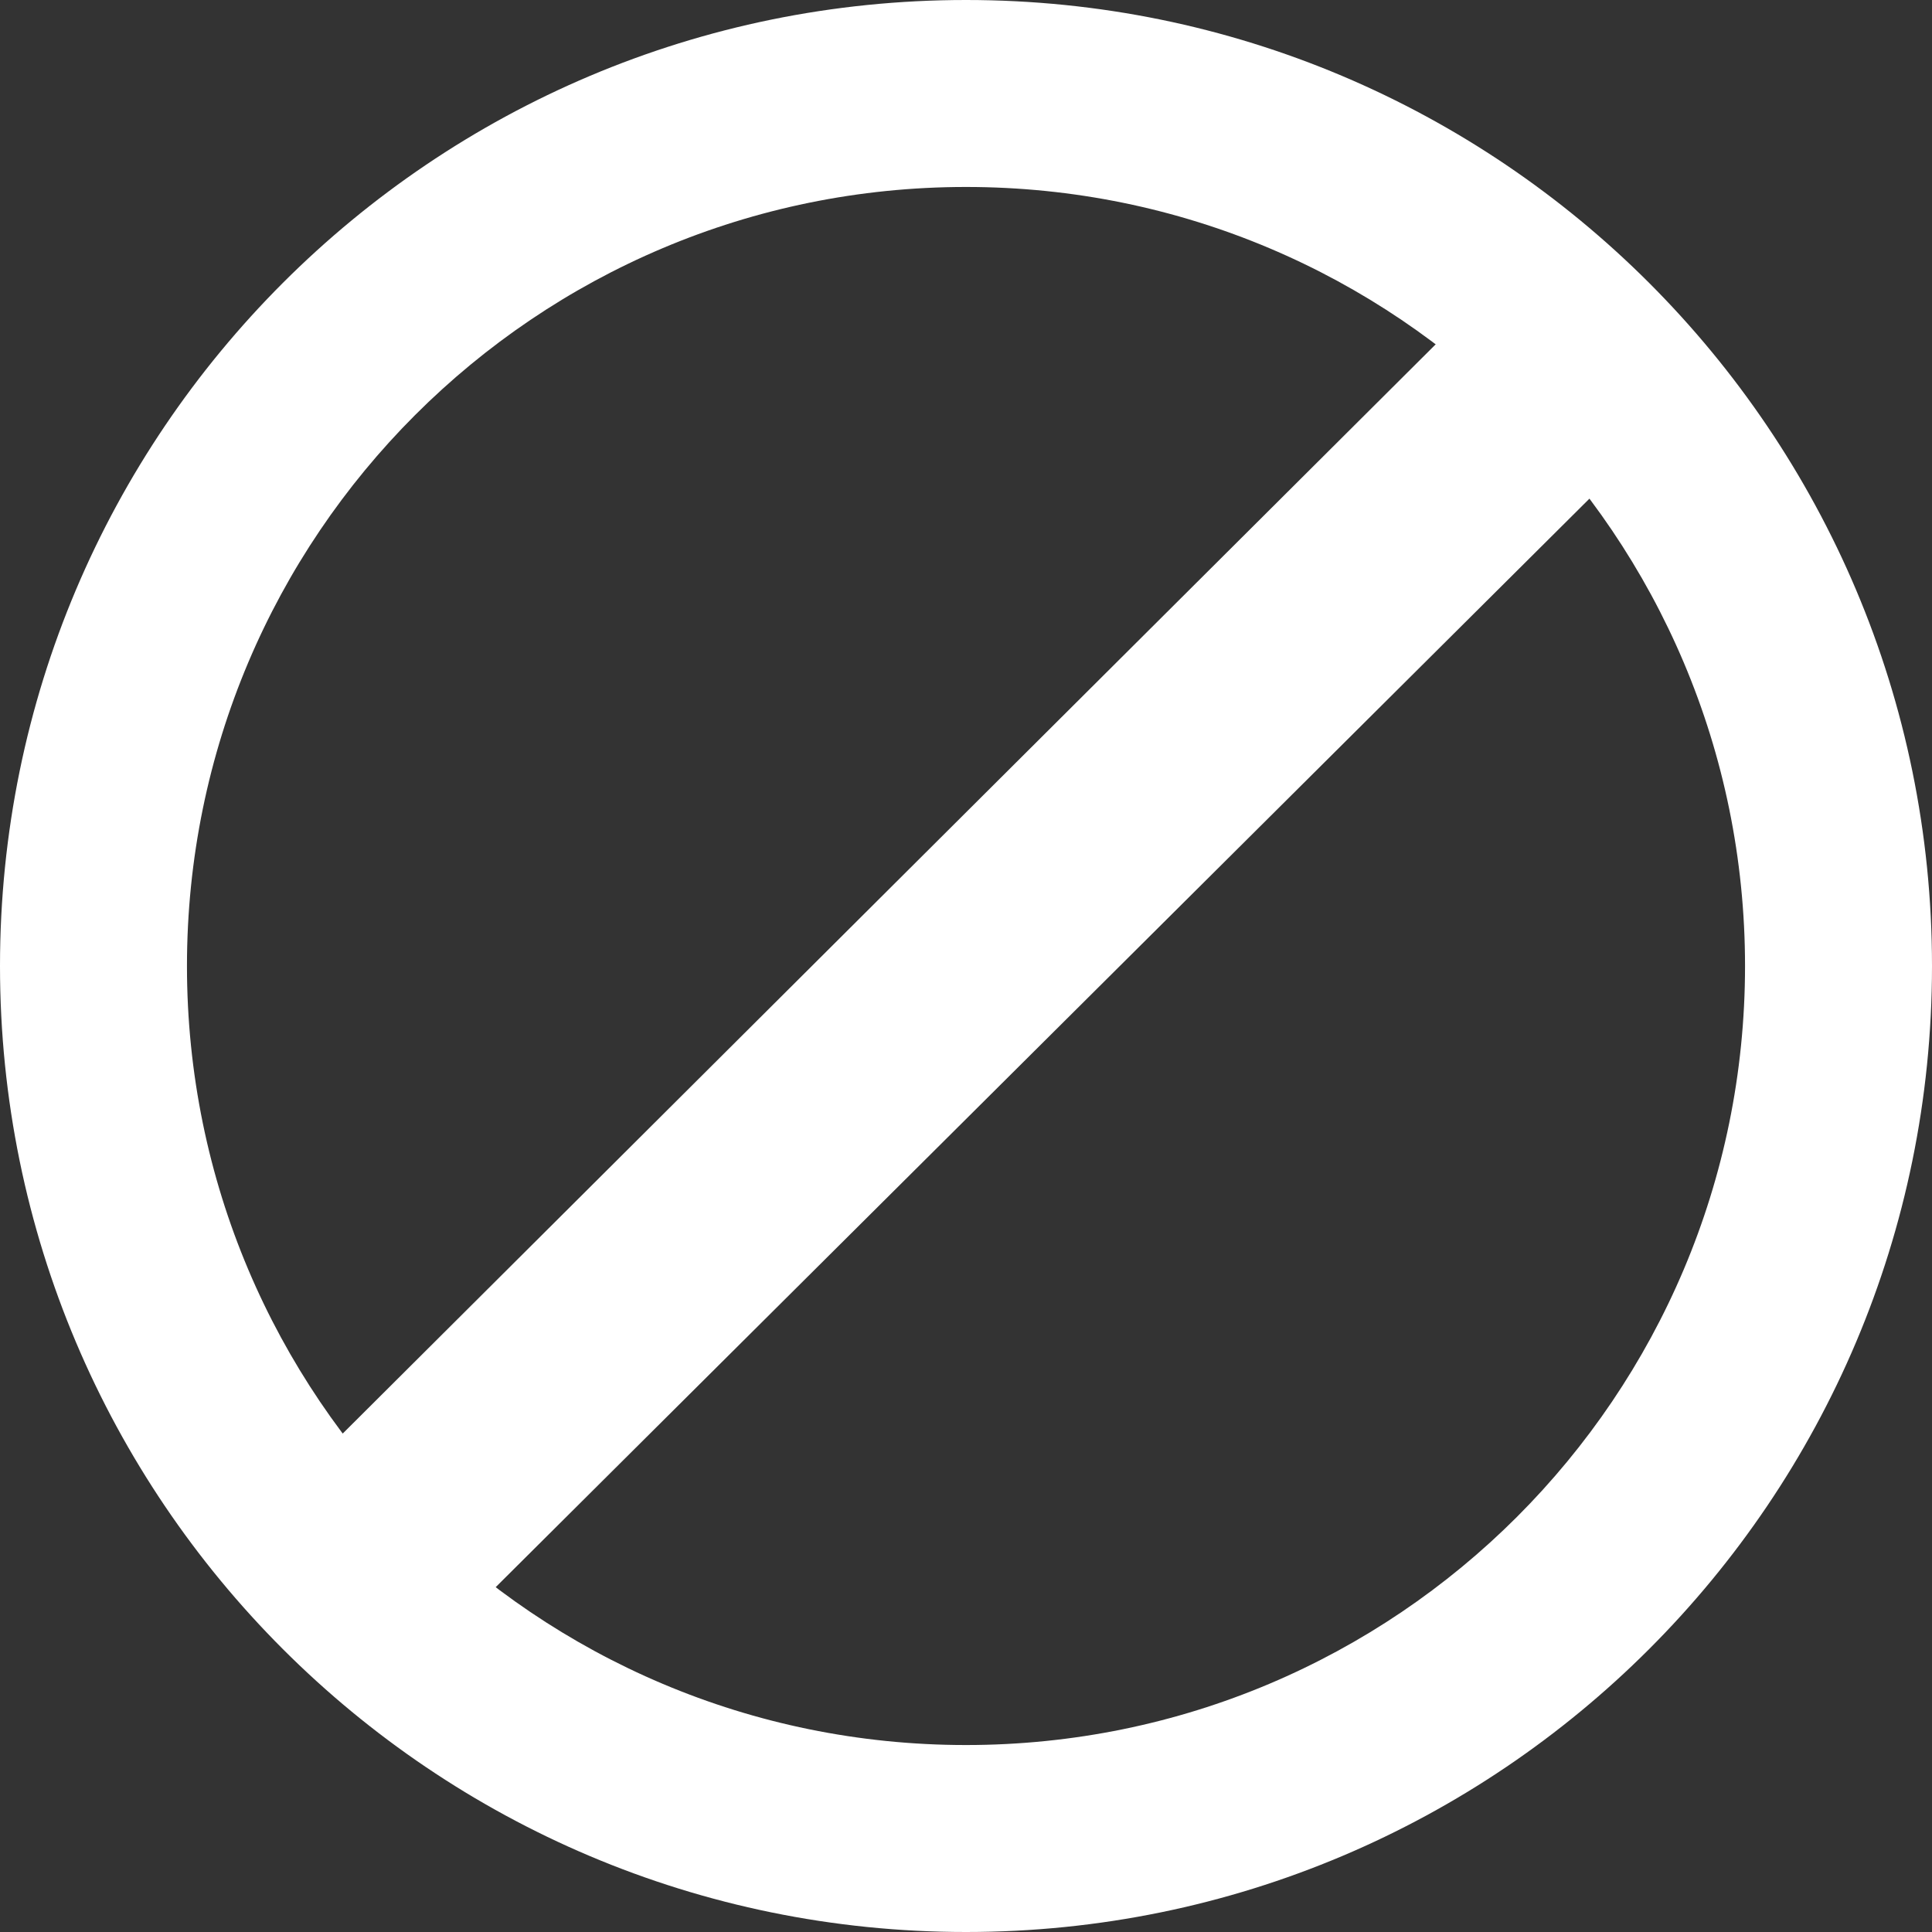 <?xml version="1.0" encoding="utf-8"?>
<!-- Generator: Adobe Illustrator 23.0.1, SVG Export Plug-In . SVG Version: 6.00 Build 0)  -->
<svg version="1.1" id="Ebene_1" focusable="false" xmlns="http://www.w3.org/2000/svg" xmlns:xlink="http://www.w3.org/1999/xlink"
	 x="0px" y="0px" viewBox="0 0 496 496" style="enable-background:new 0 0 496 496;" xml:space="preserve">
<rect x="0" y="0" width="496" height="496" fill="#333333" stroke="none"/>
<style type="text/css">
	.st0{fill:#FFFFFF;}
</style>
<path class="st0" d="M248,0C111,0,0,111,0,248s111,248,248,248s248-111,248-248S385,0,248,0z M248,48c110.5,0,200,89.5,200,200
	s-89.5,200-200,200S48,358.5,48,248S137.5,48,248,48"/>
<path class="st0" d="M82.1,373.9c-4.7,4.7-4.7,12.3-0.1,17l22.3,22.4c4.7,4.7,12.3,4.7,17,0.1l292.6-291.2
	c4.7-4.6,4.8-12.2,0.1-16.9l0,0l-22.5-22.7c-4.7-4.7-12.3-4.7-17-0.1L82.1,373.9z"/>
</svg>
